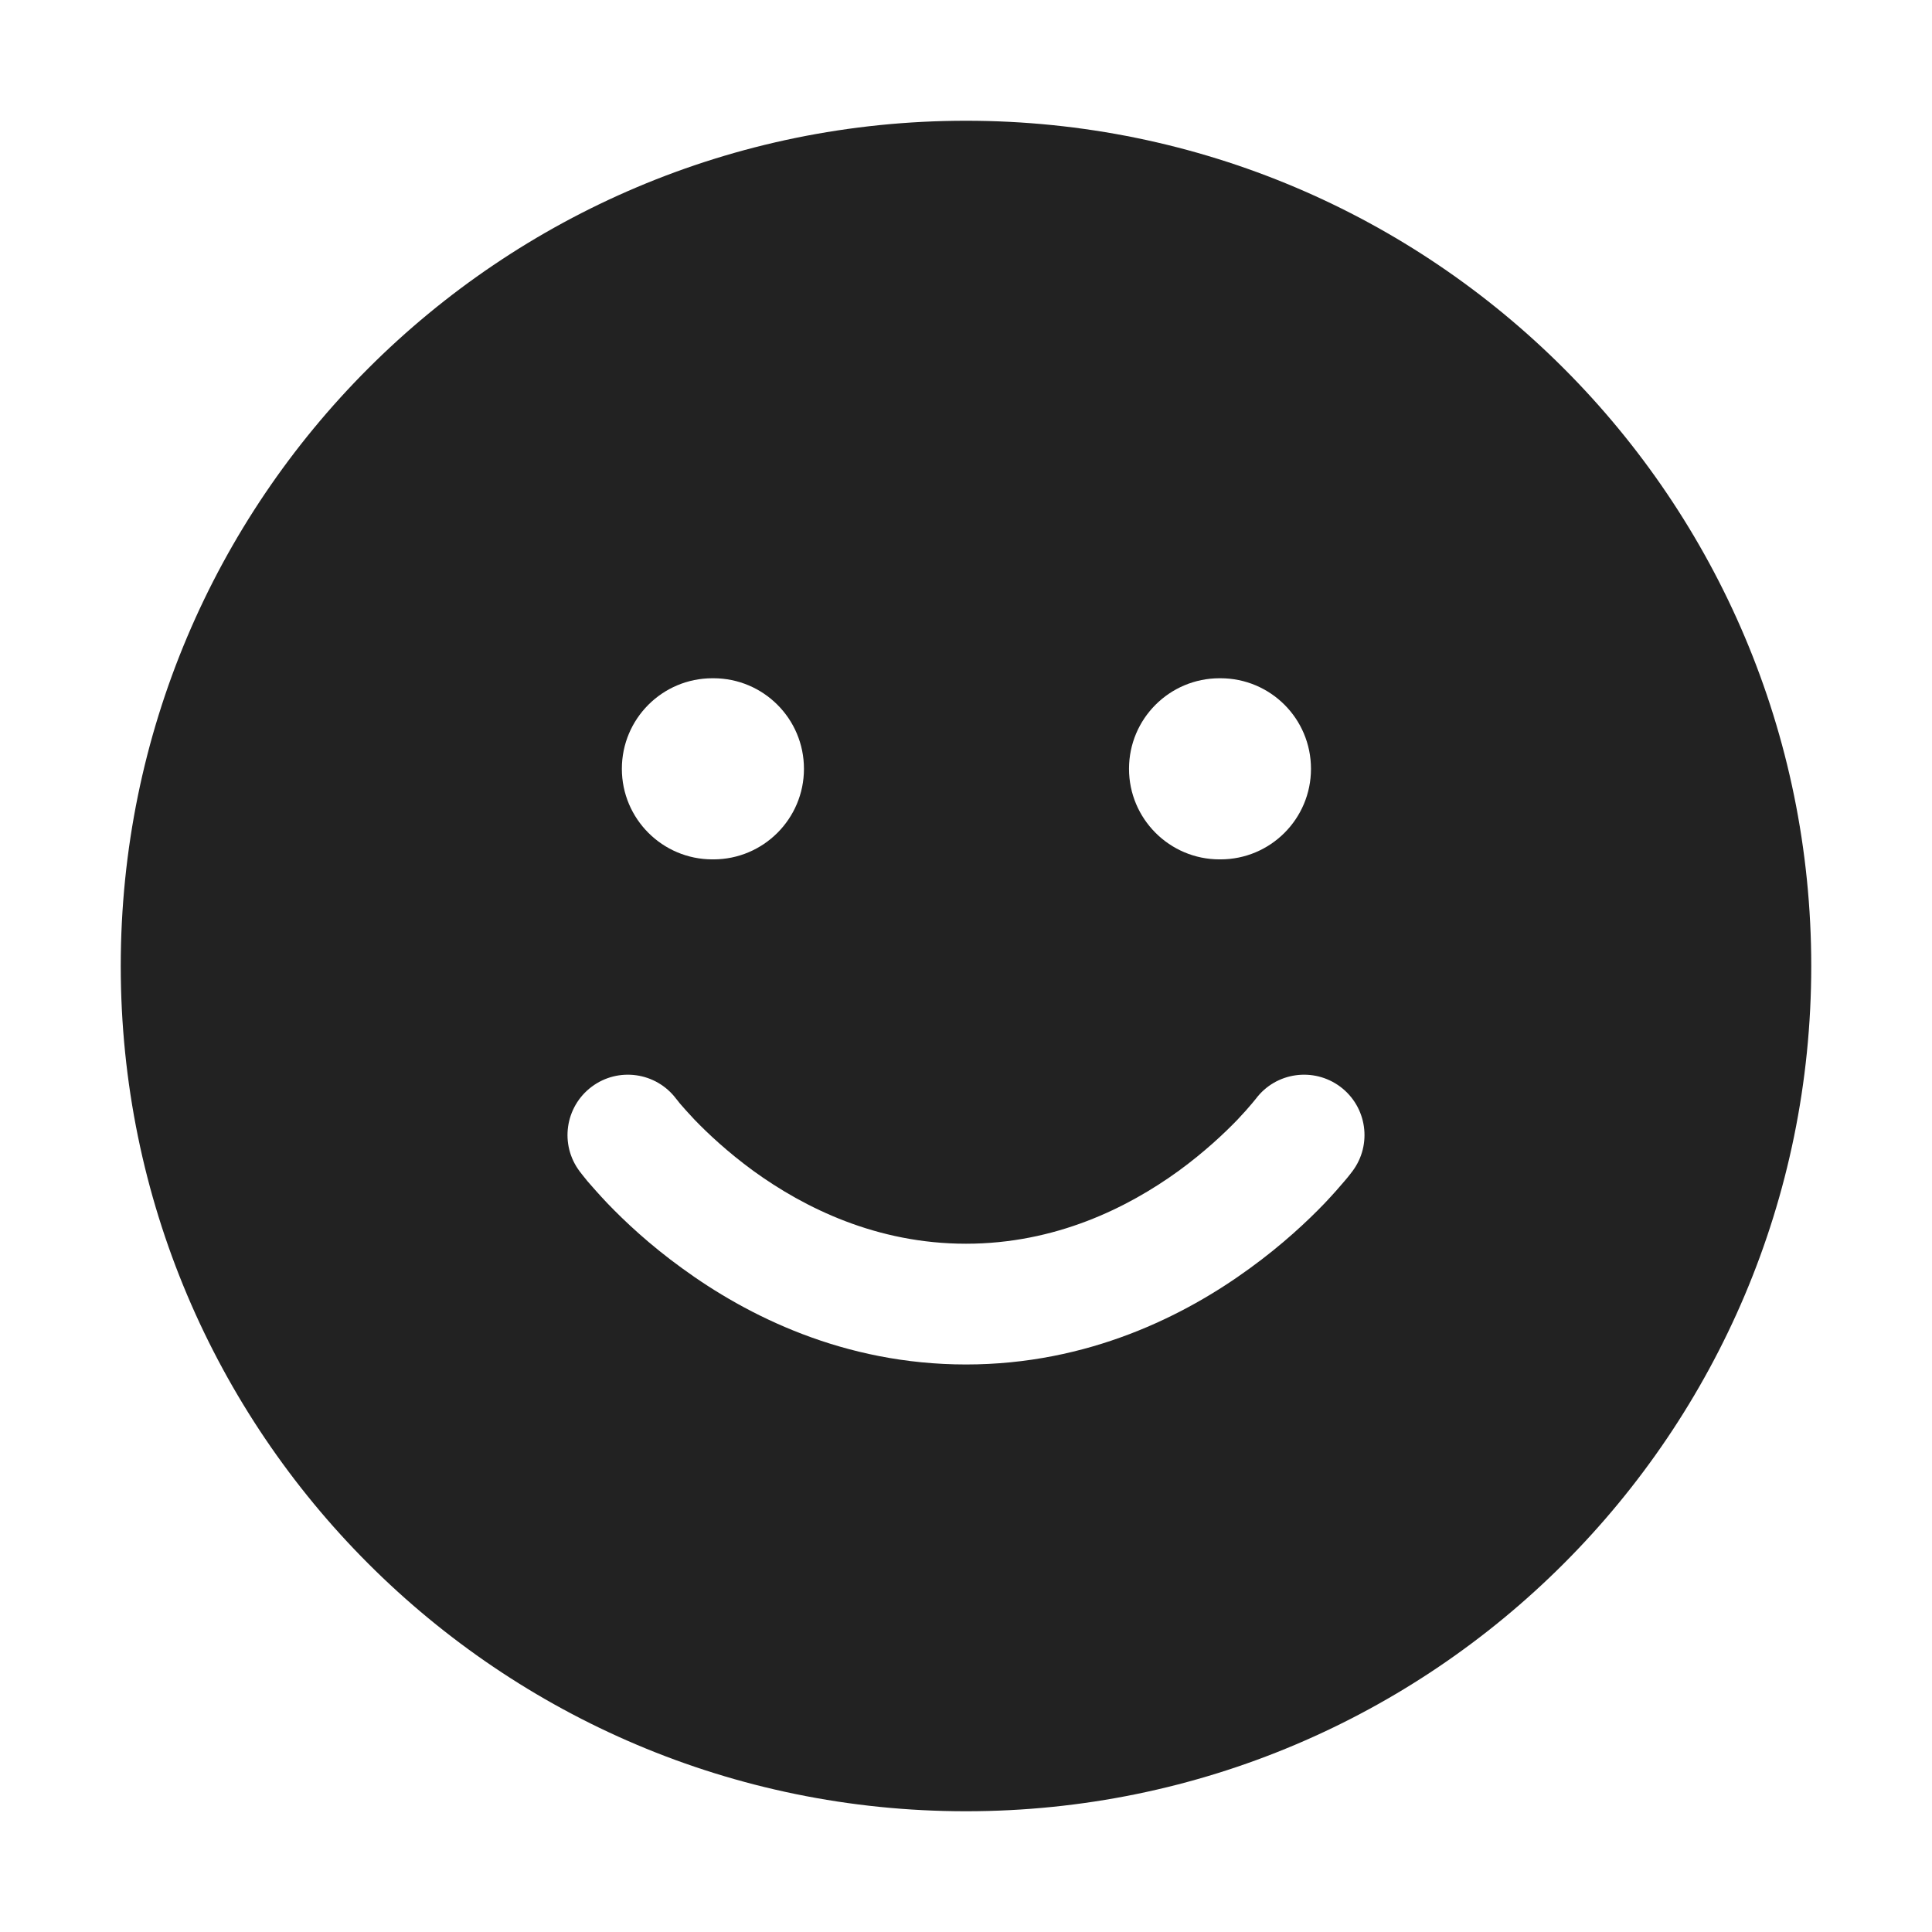 <svg width="16" height="16" viewBox="0 0 16 16" fill="none" xmlns="http://www.w3.org/2000/svg">
<path fill-rule="evenodd" clip-rule="evenodd" d="M15 8C15 11.866 11.866 15 8 15C4.134 15 1 11.866 1 8C1 4.134 4.134 1 8 1C11.866 1 15 4.134 15 8ZM5.9 5.617C5.486 5.617 5.15 5.952 5.15 6.367C5.15 6.781 5.486 7.117 5.9 7.117H5.908C6.322 7.117 6.658 6.781 6.658 6.367C6.658 5.952 6.322 5.617 5.908 5.617H5.9ZM5.599 9.099L5.599 9.099L5.599 9.099C5.433 8.879 5.12 8.835 4.9 9C4.679 9.166 4.634 9.479 4.8 9.7L5.2 9.4C4.8 9.7 4.8 9.7 4.8 9.7L4.8 9.701L4.801 9.702L4.803 9.704L4.807 9.709L4.82 9.726C4.831 9.74 4.846 9.759 4.865 9.782C4.904 9.827 4.959 9.89 5.03 9.965C5.172 10.113 5.38 10.309 5.65 10.504C6.186 10.895 6.987 11.3 8 11.3C9.013 11.3 9.814 10.895 10.35 10.504C10.619 10.309 10.828 10.113 10.97 9.965C11.041 9.89 11.096 9.827 11.134 9.782C11.154 9.759 11.169 9.74 11.18 9.726L11.193 9.709L11.197 9.704L11.199 9.702L11.199 9.701L11.2 9.7C11.2 9.7 11.2 9.7 10.8 9.4L11.2 9.7C11.366 9.479 11.321 9.166 11.1 9C10.879 8.835 10.566 8.879 10.401 9.099L10.396 9.105C10.39 9.112 10.381 9.123 10.368 9.139C10.343 9.169 10.302 9.216 10.248 9.273C10.138 9.387 9.974 9.541 9.762 9.696C9.336 10.005 8.737 10.3 8 10.3C7.263 10.3 6.664 10.005 6.238 9.696C6.026 9.541 5.862 9.387 5.752 9.273C5.698 9.216 5.657 9.169 5.631 9.139C5.619 9.123 5.609 9.112 5.604 9.105L5.599 9.099L5.599 9.099ZM5.2 9.4C5.6 9.1 5.6 9.1 5.6 9.1L5.6 9.1L5.2 9.4ZM9.35 6.367C9.35 5.952 9.686 5.617 10.1 5.617H10.107C10.522 5.617 10.857 5.952 10.857 6.367C10.857 6.781 10.522 7.117 10.107 7.117H10.1C9.686 7.117 9.35 6.781 9.35 6.367Z" fill="#222222"/>
</svg>
